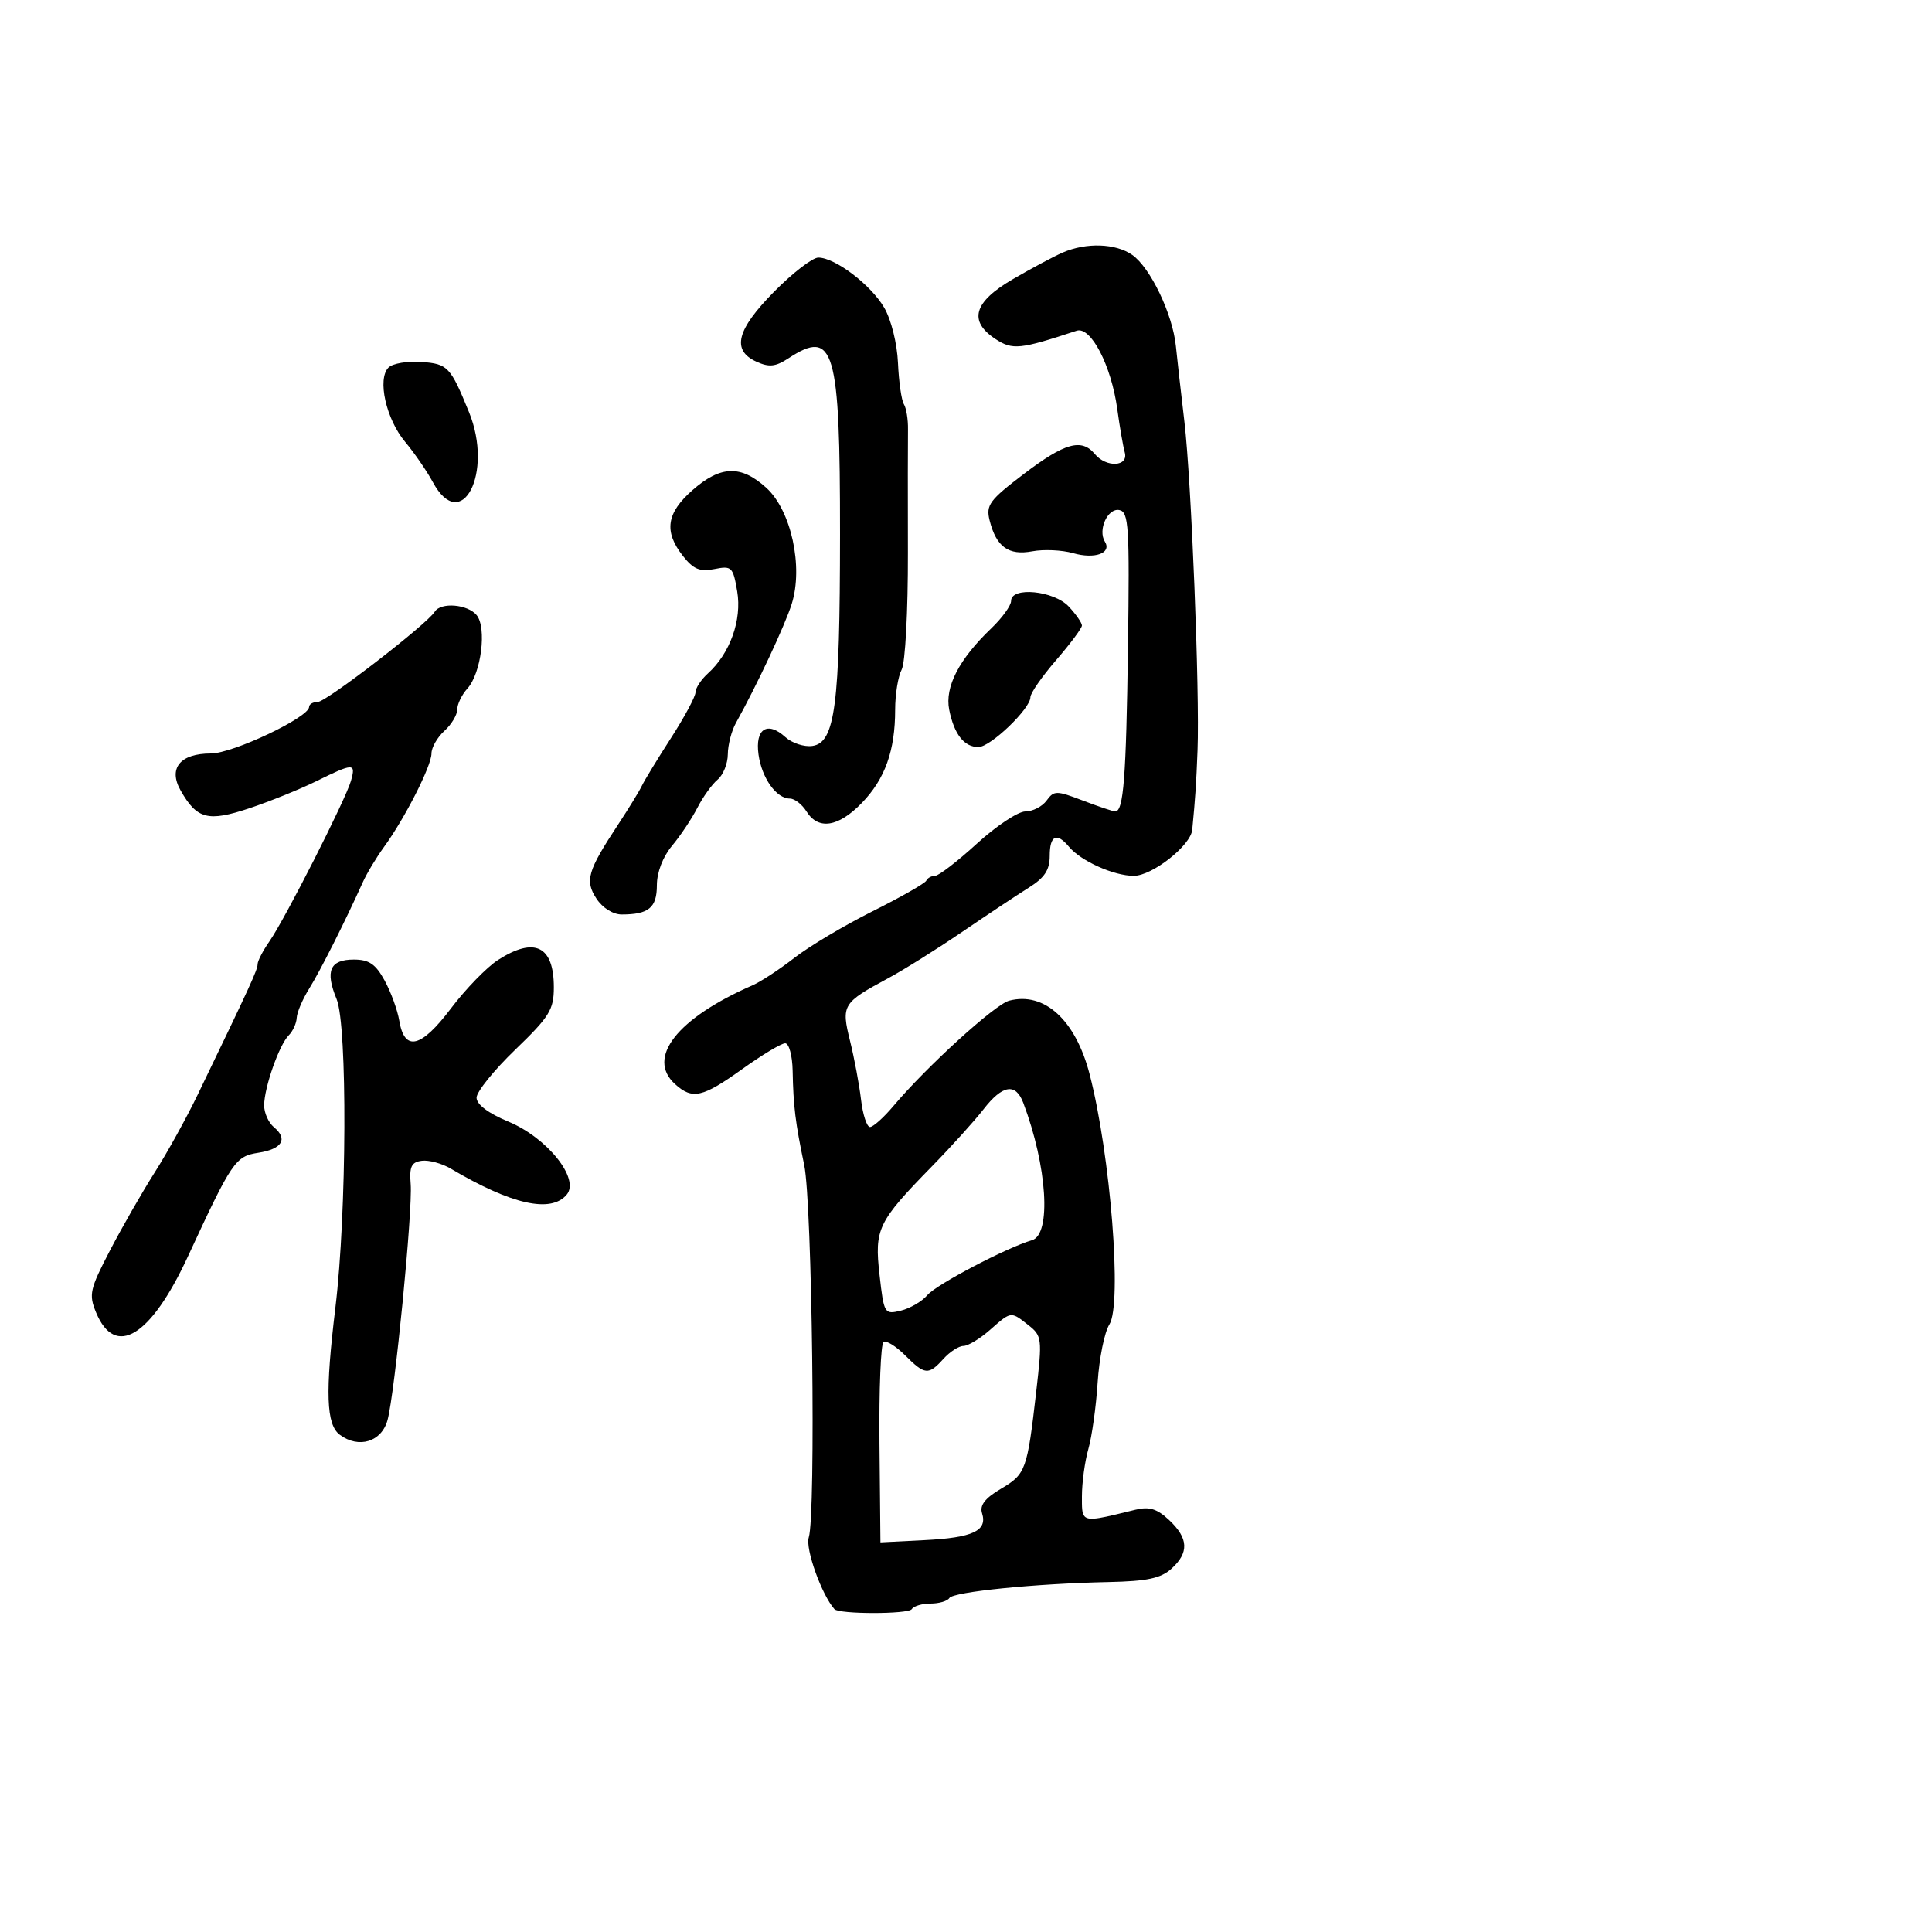 <svg xmlns="http://www.w3.org/2000/svg" width="300" height="300" viewBox="0 0 300 300" version="1.1">
  <defs/>
  <path d="M165,39.222 C168.666,37.628 173.24,37.779 175.81,39.579 C178.63,41.555 182.085,48.77 182.588,53.736 C182.798,55.806 183.395,61.1 183.915,65.5 C184.99,74.604 186.304,107.484 185.952,116.5 C185.744,121.838 185.618,123.736 185.129,128.849 C184.896,131.29 178.914,136 176.048,136 C172.951,136 167.823,133.697 165.983,131.479 C164.088,129.196 163,129.715 163,132.901 C163,135.091 162.203,136.301 159.75,137.835 C157.963,138.953 153.321,142.035 149.435,144.684 C145.549,147.333 140.374,150.574 137.935,151.888 C130.817,155.72 130.612,156.056 131.996,161.64 C132.659,164.313 133.426,168.412 133.701,170.75 C133.976,173.088 134.603,175 135.093,175 C135.583,175 137.216,173.537 138.722,171.75 C143.892,165.613 154.502,155.956 156.707,155.381 C162.169,153.955 167.009,158.378 169.19,166.787 C172.442,179.322 174.274,202.513 172.262,205.666 C171.502,206.857 170.683,210.909 170.441,214.671 C170.199,218.433 169.55,223.081 169,224.999 C168.45,226.917 168,230.228 168,232.357 C168,234.027 167.964,235.028 168.446,235.499 C169.185,236.221 171.139,235.7 176.301,234.434 C178.459,233.905 179.665,234.276 181.551,236.048 C184.555,238.87 184.656,241.097 181.894,243.595 C180.252,245.08 178.104,245.535 172.144,245.659 C160.731,245.897 148.009,247.176 147.41,248.145 C147.12,248.615 145.81,249 144.5,249 C143.19,249 141.878,249.389 141.584,249.863 C141.087,250.668 130.289,250.67 129.572,249.866 C127.587,247.64 125.027,240.489 125.586,238.73 C126.707,235.196 126.116,186.834 124.879,180.914 C123.501,174.324 123.186,171.756 123.081,166.25 C123.037,163.912 122.515,162 121.923,162 C121.331,162 118.333,163.8 115.26,166 C109.076,170.429 107.518,170.779 104.829,168.345 C100.317,164.262 105.131,158.115 116.846,153.001 C118.136,152.437 121.061,150.519 123.346,148.737 C125.631,146.955 131.1,143.698 135.5,141.499 C139.9,139.299 143.65,137.162 143.833,136.75 C144.017,136.338 144.629,136 145.193,136 C145.758,136 148.681,133.75 151.69,131 C154.699,128.25 158.088,126 159.22,126 C160.353,126 161.834,125.242 162.511,124.315 C163.667,122.735 164.019,122.735 168.155,124.315 C170.582,125.242 172.841,126 173.175,126 C174.463,126 174.867,120.786 175.15,100.508 C175.411,81.726 175.27,79.483 173.807,79.201 C172.007,78.855 170.438,82.282 171.564,84.103 C172.671,85.895 170.002,86.861 166.623,85.892 C164.914,85.402 162.064,85.273 160.291,85.605 C156.608,86.296 154.697,84.913 153.668,80.812 C153.069,78.427 153.634,77.661 159.01,73.572 C165.34,68.758 167.949,68.029 170,70.5 C171.794,72.662 175.266,72.475 174.651,70.25 C174.386,69.287 173.862,66.261 173.489,63.523 C172.566,56.766 169.384,50.63 167.18,51.358 C158.401,54.257 157.227,54.379 154.599,52.657 C150.333,49.862 151.178,46.901 157.25,43.366 C160.137,41.685 163.625,39.82 165,39.222 Z M67.509,94.985 C68.441,93.478 72.601,93.814 74.008,95.51 C75.613,97.444 74.727,104.539 72.585,106.906 C71.713,107.869 71,109.34 71,110.174 C71,111.008 70.1,112.505 69,113.5 C67.9,114.495 67,116.073 67,117.006 C67,118.935 62.892,127.024 59.64,131.5 C58.44,133.15 56.953,135.625 56.334,137 C53.604,143.069 49.737,150.739 48.016,153.5 C46.988,155.15 46.113,157.198 46.073,158.05 C46.033,158.903 45.474,160.126 44.832,160.768 C43.35,162.25 41.035,168.837 41.015,171.628 C41.007,172.798 41.69,174.328 42.533,175.028 C44.758,176.874 43.81,178.427 40.11,179 C36.543,179.552 36.024,180.316 29.172,195.117 C23.405,207.573 17.876,210.942 14.918,203.802 C13.761,201.008 13.945,200.187 17.076,194.17 C18.959,190.552 22.087,185.096 24.026,182.046 C25.965,178.996 28.963,173.575 30.689,170 C38.816,153.161 40,150.584 40,149.727 C40,149.222 40.833,147.614 41.851,146.154 C44.258,142.703 53.674,124.162 54.498,121.25 C55.29,118.451 54.897,118.454 49.145,121.291 C46.59,122.55 41.895,124.45 38.711,125.511 C32.299,127.649 30.579,127.203 28.048,122.747 C26.09,119.298 27.968,117 32.746,117 C36.154,117 48,111.385 48,109.769 C48,109.346 48.605,109 49.344,109 C50.66,109 66.31,96.926 67.509,94.985 Z M77.338,149.059 C83.019,145.42 86,146.883 86,153.31 C86,156.779 85.325,157.87 80,163 C76.7,166.179 74,169.53 74,170.446 C74,171.497 75.819,172.867 78.939,174.163 C84.977,176.673 90.058,183.02 88.007,185.491 C85.571,188.427 79.447,187.059 70,181.469 C68.625,180.655 66.6,180.104 65.5,180.245 C63.882,180.452 63.552,181.145 63.77,183.871 C64.097,187.943 61.318,216.288 60.179,220.5 C59.263,223.89 55.71,224.988 52.765,222.792 C50.652,221.217 50.482,216.284 52.085,203 C53.852,188.354 53.962,159.239 52.266,155.133 C50.46,150.76 51.228,149 54.943,149 C57.303,149 58.33,149.698 59.724,152.25 C60.701,154.037 61.725,156.845 62,158.489 C62.812,163.344 65.377,162.74 70.012,156.601 C72.302,153.567 75.599,150.173 77.338,149.059 Z M120.216,45.281 C123.085,42.377 126.168,40 127.068,40 C129.673,40 135.221,44.214 137.297,47.769 C138.383,49.628 139.304,53.318 139.438,56.347 C139.567,59.27 139.981,62.16 140.357,62.769 C140.733,63.378 141.019,65.141 140.991,66.688 C140.964,68.235 140.958,76.835 140.979,85.801 C141,94.92 140.572,102.932 140.008,103.985 C139.454,105.021 139,107.814 139,110.191 C139,116.567 137.43,120.961 133.821,124.685 C130.172,128.45 127.06,128.926 125.232,126 C124.545,124.9 123.382,124 122.647,124 C120.55,124 118.288,120.818 117.781,117.157 C117.229,113.163 119.15,111.921 121.955,114.459 C122.989,115.395 124.874,116.012 126.144,115.83 C129.674,115.325 130.425,109.582 130.438,83 C130.453,54.104 129.538,50.981 122.424,55.642 C120.422,56.954 119.424,57.058 117.459,56.163 C113.56,54.387 114.367,51.204 120.216,45.281 Z M107.535,76.104 C111.896,72.275 115.063,72.177 118.995,75.75 C122.85,79.252 124.761,87.989 122.938,93.776 C121.885,97.118 117.55,106.365 114.265,112.277 C113.585,113.5 113.023,115.682 113.015,117.128 C113.007,118.573 112.295,120.34 111.434,121.055 C110.573,121.77 109.159,123.737 108.293,125.427 C107.427,127.117 105.657,129.772 104.359,131.327 C102.923,133.048 102,135.451 102,137.47 C102,140.947 100.729,142 96.533,142 C95.192,142 93.559,140.976 92.622,139.546 C90.789,136.748 91.226,135.254 96.004,128 C97.634,125.525 99.287,122.825 99.678,122 C100.069,121.175 102.101,117.843 104.194,114.595 C106.287,111.347 108,108.154 108,107.5 C108,106.845 108.868,105.524 109.929,104.564 C113.37,101.45 115.22,96.264 114.472,91.832 C113.829,88.03 113.621,87.826 110.94,88.362 C108.676,88.815 107.672,88.398 106.046,86.331 C103.059,82.533 103.476,79.667 107.535,76.104 Z M153.694,206.532 C152.151,207.889 150.308,209 149.599,209 C148.89,209 147.495,209.9 146.5,211 C144.17,213.575 143.614,213.523 140.537,210.446 C139.132,209.042 137.631,208.11 137.2,208.376 C136.77,208.642 136.484,215.754 136.566,224.18 L136.715,239.5 L143.607,239.15 C151.068,238.772 153.356,237.696 152.492,234.976 C152.099,233.736 152.949,232.637 155.437,231.169 C159.288,228.898 159.505,228.296 160.914,216 C161.847,207.857 161.795,207.427 159.694,205.772 C158.425,204.773 157.764,204.23 157.094,204.22 C156.306,204.209 155.507,204.937 153.694,206.532 Z M152.718,172.25 C151.332,174.037 147.73,178.025 144.713,181.111 C136.282,189.736 135.766,190.807 136.578,197.989 C137.259,204.007 137.335,204.133 139.888,203.513 C141.324,203.164 143.175,202.08 144,201.105 C145.395,199.454 156.291,193.736 160.25,192.576 C163.286,191.686 162.612,181.085 158.894,171.25 C157.707,168.113 155.669,168.443 152.718,172.25 Z M157,93.313 C157,91.057 163.649,91.707 165.961,94.189 C167.082,95.392 168,96.715 168,97.128 C168,97.541 166.2,99.958 164,102.5 C161.8,105.042 160,107.635 160,108.263 C160,110.054 153.795,116 151.926,116 C149.707,116 148.153,114.015 147.392,110.208 C146.685,106.675 148.916,102.359 153.93,97.563 C155.618,95.948 157,94.035 157,93.313 Z M60.328,57.072 C60.967,56.433 63.279,56.042 65.464,56.204 C69.54,56.508 69.943,56.934 72.828,64 C76.675,73.42 71.662,83.091 67.203,74.852 C66.267,73.121 64.33,70.309 62.901,68.602 C59.946,65.075 58.555,58.845 60.328,57.072 Z"/>
</svg>

